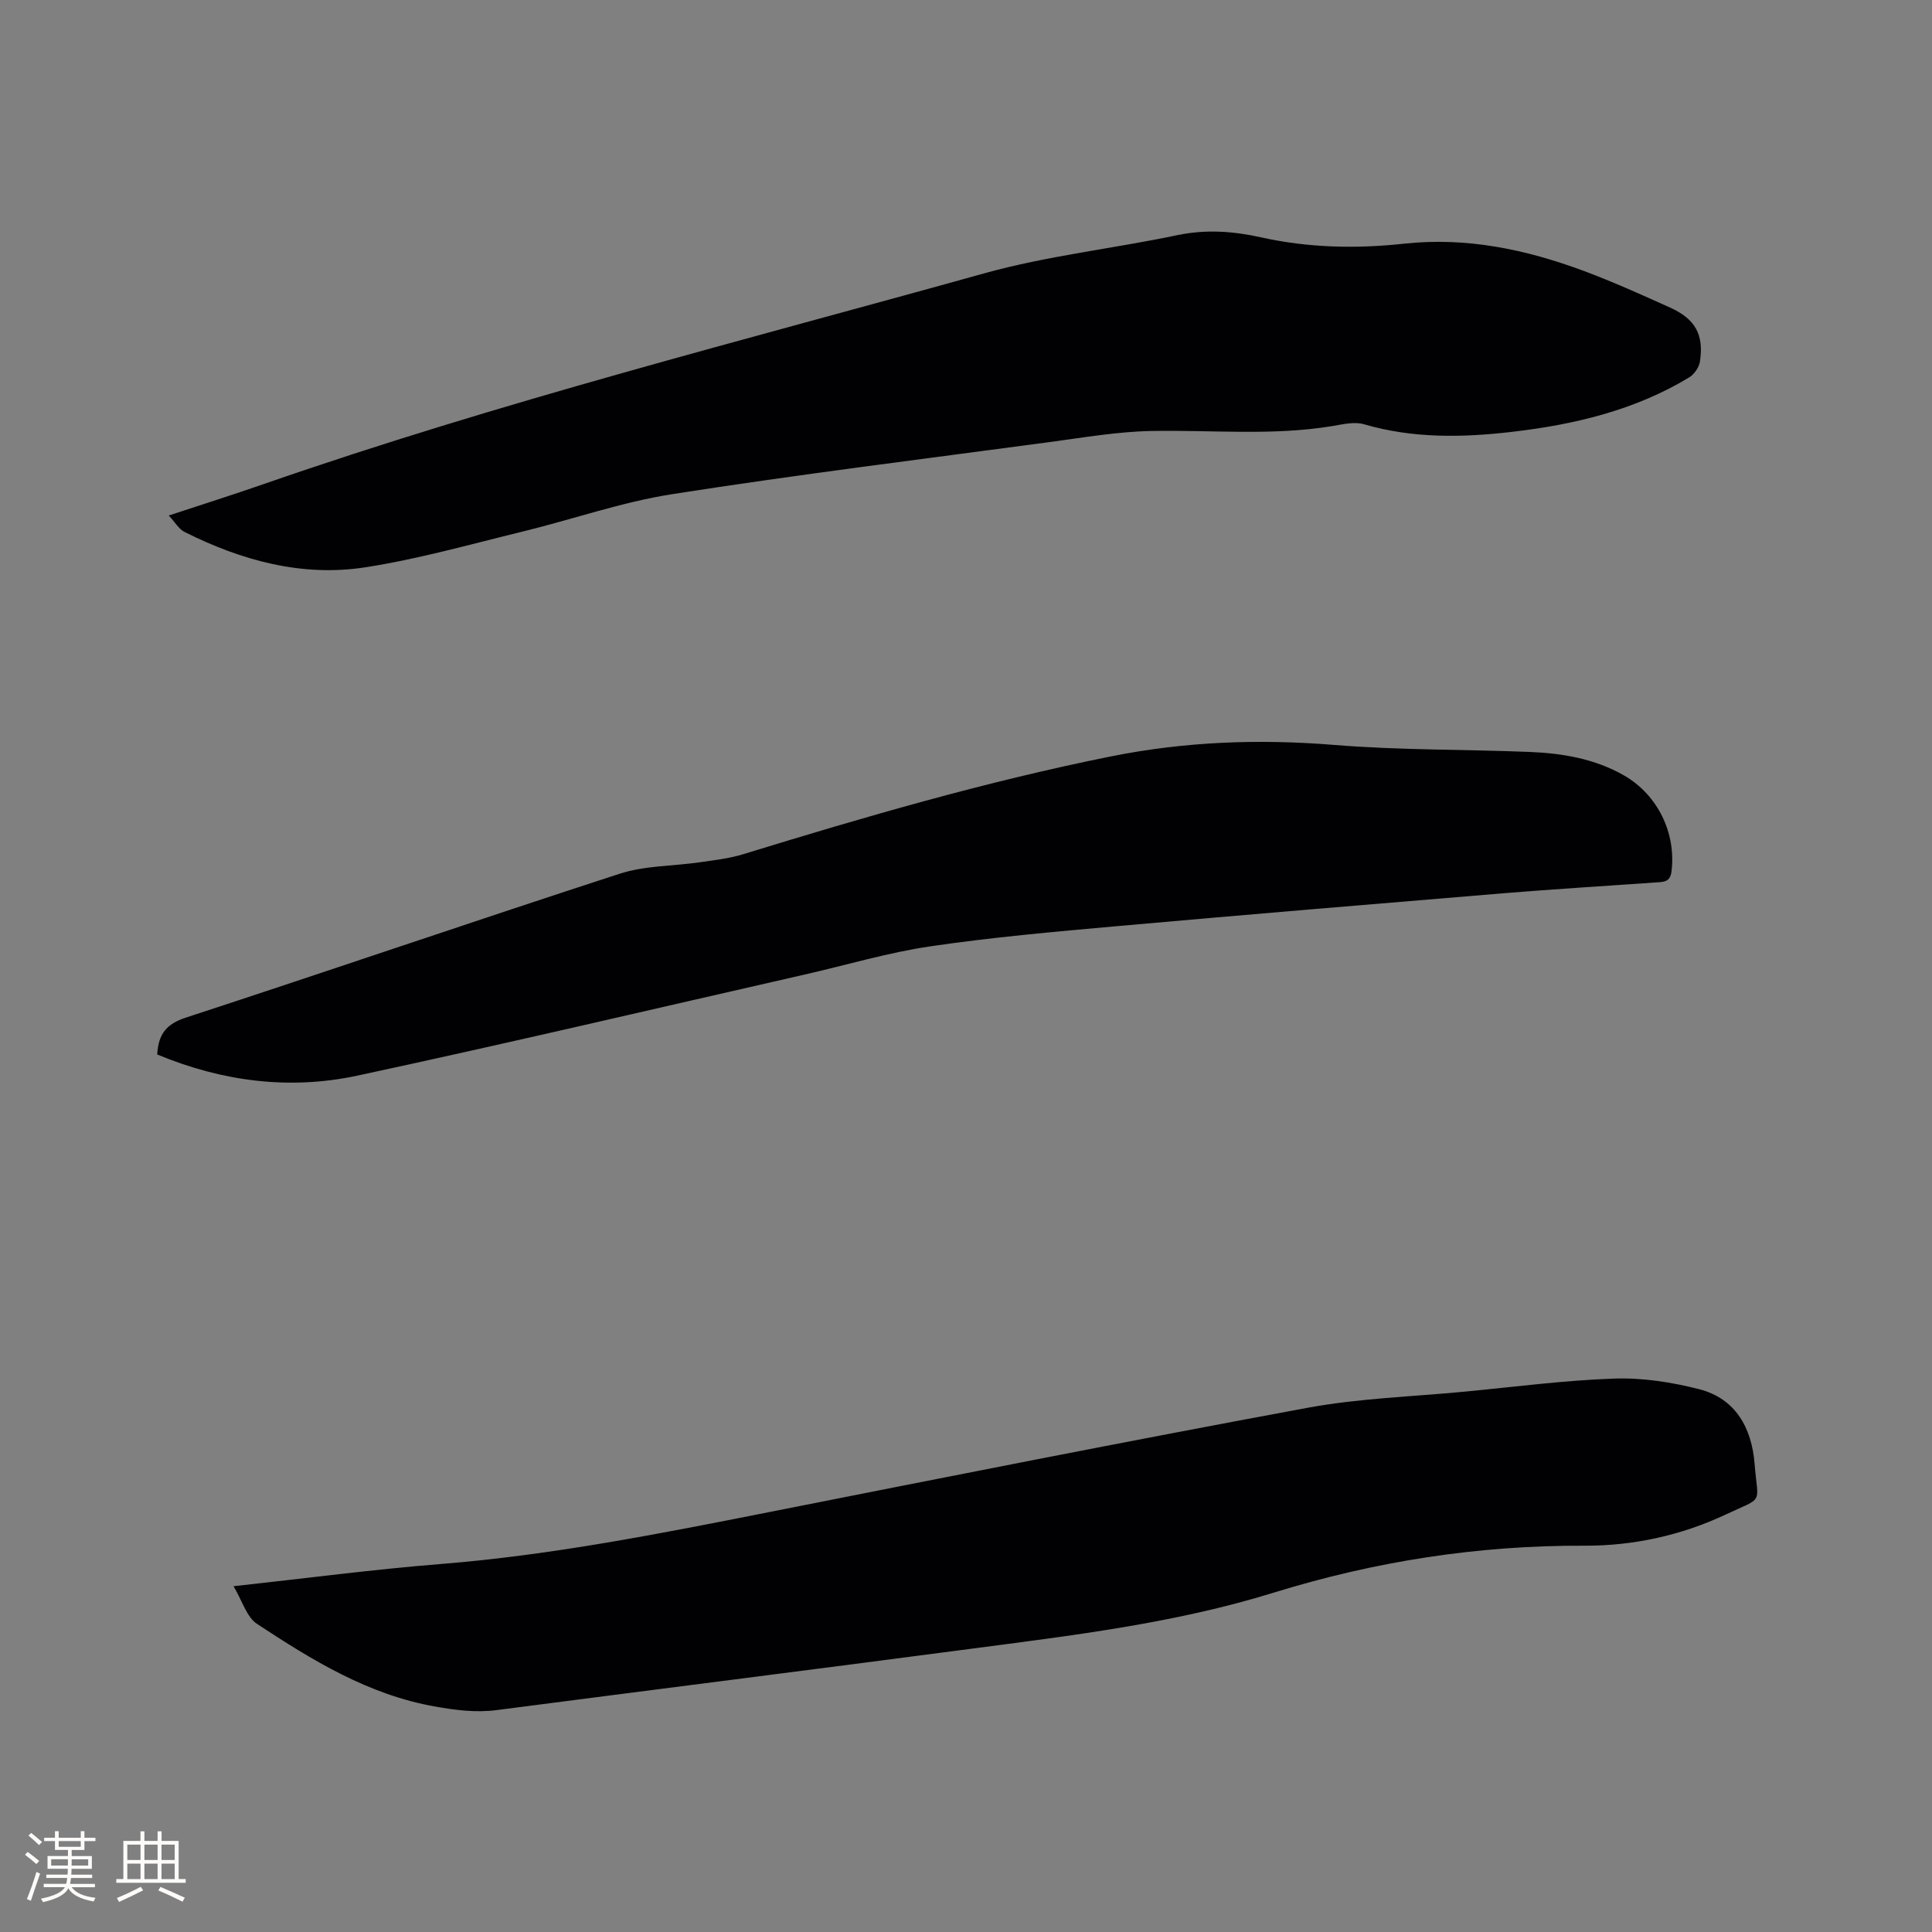 <svg enable-background="new 0 0 400 400" viewBox="0 0 400 400" xmlns="http://www.w3.org/2000/svg"><rect x="0" y="0" width="400" height="400" fill="#808080" stroke="none"/><g fill="#010103"><path d="m48.35 328.41c14.92-1.63 28.9-3.48 42.93-4.6 22.87-1.83 45.28-6.26 67.73-10.7 37.18-7.36 74.37-14.74 111.64-21.63 10.69-1.98 21.69-2.31 32.55-3.35 10.34-.99 20.66-2.35 31.02-2.71 5.82-.2 11.84.74 17.51 2.18 7.65 1.94 10.95 8.09 11.54 15.47.69 8.63 2.07 6.72-5.99 10.5-9.25 4.34-19.15 6.49-29.26 6.45-22.02-.09-43.35 3.23-64.41 9.75-20.49 6.34-41.82 8.86-63.03 11.65-32.55 4.29-65.13 8.39-97.69 12.63-4.36.57-8.47.03-12.8-.73-13.87-2.44-25.45-9.6-36.85-17.09-2.17-1.41-3.06-4.77-4.89-7.82z"/><path d="m34.94 106.73c6.97-2.3 13.31-4.3 19.58-6.48 49.04-17.05 99.35-29.75 149.3-43.67 13.01-3.62 26.6-5.1 39.86-7.88 5.97-1.25 11.6-.85 17.51.46 9.67 2.15 19.59 2.37 29.42 1.3 13-1.42 25.31 1.17 37.34 5.65 6.04 2.25 11.94 4.92 17.82 7.57 5.22 2.36 7.02 5.58 6.19 11.15-.18 1.21-1.19 2.68-2.24 3.31-11.29 6.82-23.81 9.78-36.75 11.28-10.27 1.19-20.46 1.37-30.56-1.58-1.99-.58-4.4.01-6.56.37-12.45 2.06-24.96.78-37.44 1.02-7.05.13-14.09 1.36-21.11 2.3-26.04 3.49-52.12 6.71-78.07 10.77-10.51 1.64-20.71 5.24-31.09 7.77-10.79 2.63-21.53 5.68-32.47 7.38-13.15 2.04-25.66-1.4-37.45-7.31-1.18-.58-1.94-1.97-3.28-3.41z"/><path d="m32.55 218.32c.24-4.26 1.93-6.33 5.94-7.64 29.98-9.79 59.81-20.04 89.8-29.78 5.23-1.7 11.04-1.57 16.57-2.37 3.02-.44 6.1-.78 9-1.67 25.1-7.72 50.3-15.06 76.08-20.24 15.39-3.1 30.78-3.66 46.43-2.38 13.39 1.09 26.89.9 40.33 1.44 6.81.28 13.49 1.4 19.54 4.87 7 4.02 10.83 11.99 9.82 19.91-.28 2.17-1.62 2.12-3.09 2.23-10.57.75-21.15 1.38-31.7 2.25-26.71 2.21-53.42 4.44-80.11 6.82-12.87 1.15-25.77 2.29-38.55 4.17-8.76 1.29-17.34 3.87-26.01 5.84-30.86 7.02-61.67 14.28-92.62 20.93-14.08 3.02-28.01 1.2-41.43-4.38z"/></g><path d="m5.17 384 .55-.58c.85.61 1.65 1.24 2.4 1.87l-.59.64c-.83-.73-1.62-1.38-2.36-1.93m1.22 9.53-.82-.34c.71-1.76 1.37-3.64 1.98-5.63.24.13.5.25.76.36-.6 1.67-1.24 3.54-1.92 5.61m-.5-13.5.57-.54c.56.44 1.31 1.06 2.26 1.87l-.64.64c-.68-.66-1.41-1.32-2.19-1.97m3.25.46h2.24v-1.36h.77v1.36h4.57v-1.36h.76v1.36h2.28v.69h-2.28v1.84h-2.64v1.26h4.18v2.64h-4.21c0 .45-.02.86-.05 1.21h4.32v.69h-4.38c-.04.34-.1.75-.19 1.22h5.15v.69h-4.82c.87 1.19 2.51 1.92 4.93 2.19-.17.31-.3.57-.37.76-2.77-.49-4.52-1.41-5.26-2.76-.56 1.26-2.3 2.23-5.24 2.9-.12-.24-.26-.48-.43-.72 2.73-.55 4.38-1.34 4.96-2.38h-4.38v-.69h4.65c.1-.38.17-.79.21-1.22h-4.32v-.69h4.4c.03-.34.05-.75.05-1.21h-4.2v-2.64h4.23v-1.26h-2.69v-1.84h-2.24zm1.46 4.46v1.29h3.45c.01-.4.02-.57.01-.53v-.32-.45h-3.46zm1.55-2.59h4.57v-1.19h-4.57zm6.11 2.59h-3.42v.77c-.01.19-.01.37-.02.53h3.44z" fill="#fcfbfa"/><path d="m32.63 379.16h.82v1.98h3.54v7.89h1.46v.78h-14.37v-.78h1.46v-7.89h3.54v-1.98h.82v1.98h2.73zm-3.49 11.48.5.73c-1.61.82-3.28 1.63-5 2.41-.13-.27-.28-.55-.44-.82 1.75-.72 3.4-1.49 4.94-2.32m-2.78-5.55h2.73v-3.18h-2.73zm0 3.95h2.73v-3.2h-2.73zm3.54-3.95h2.73v-3.18h-2.73zm0 3.95h2.73v-3.2h-2.73zm7.89 4.68c-1.84-.92-3.51-1.7-5.02-2.32l.45-.73c1.89.8 3.57 1.55 5.04 2.23zm-1.62-11.81h-2.73v3.18h2.73zm-2.73 7.13h2.73v-3.2h-2.73z" fill="#fcfbfa"/></svg>